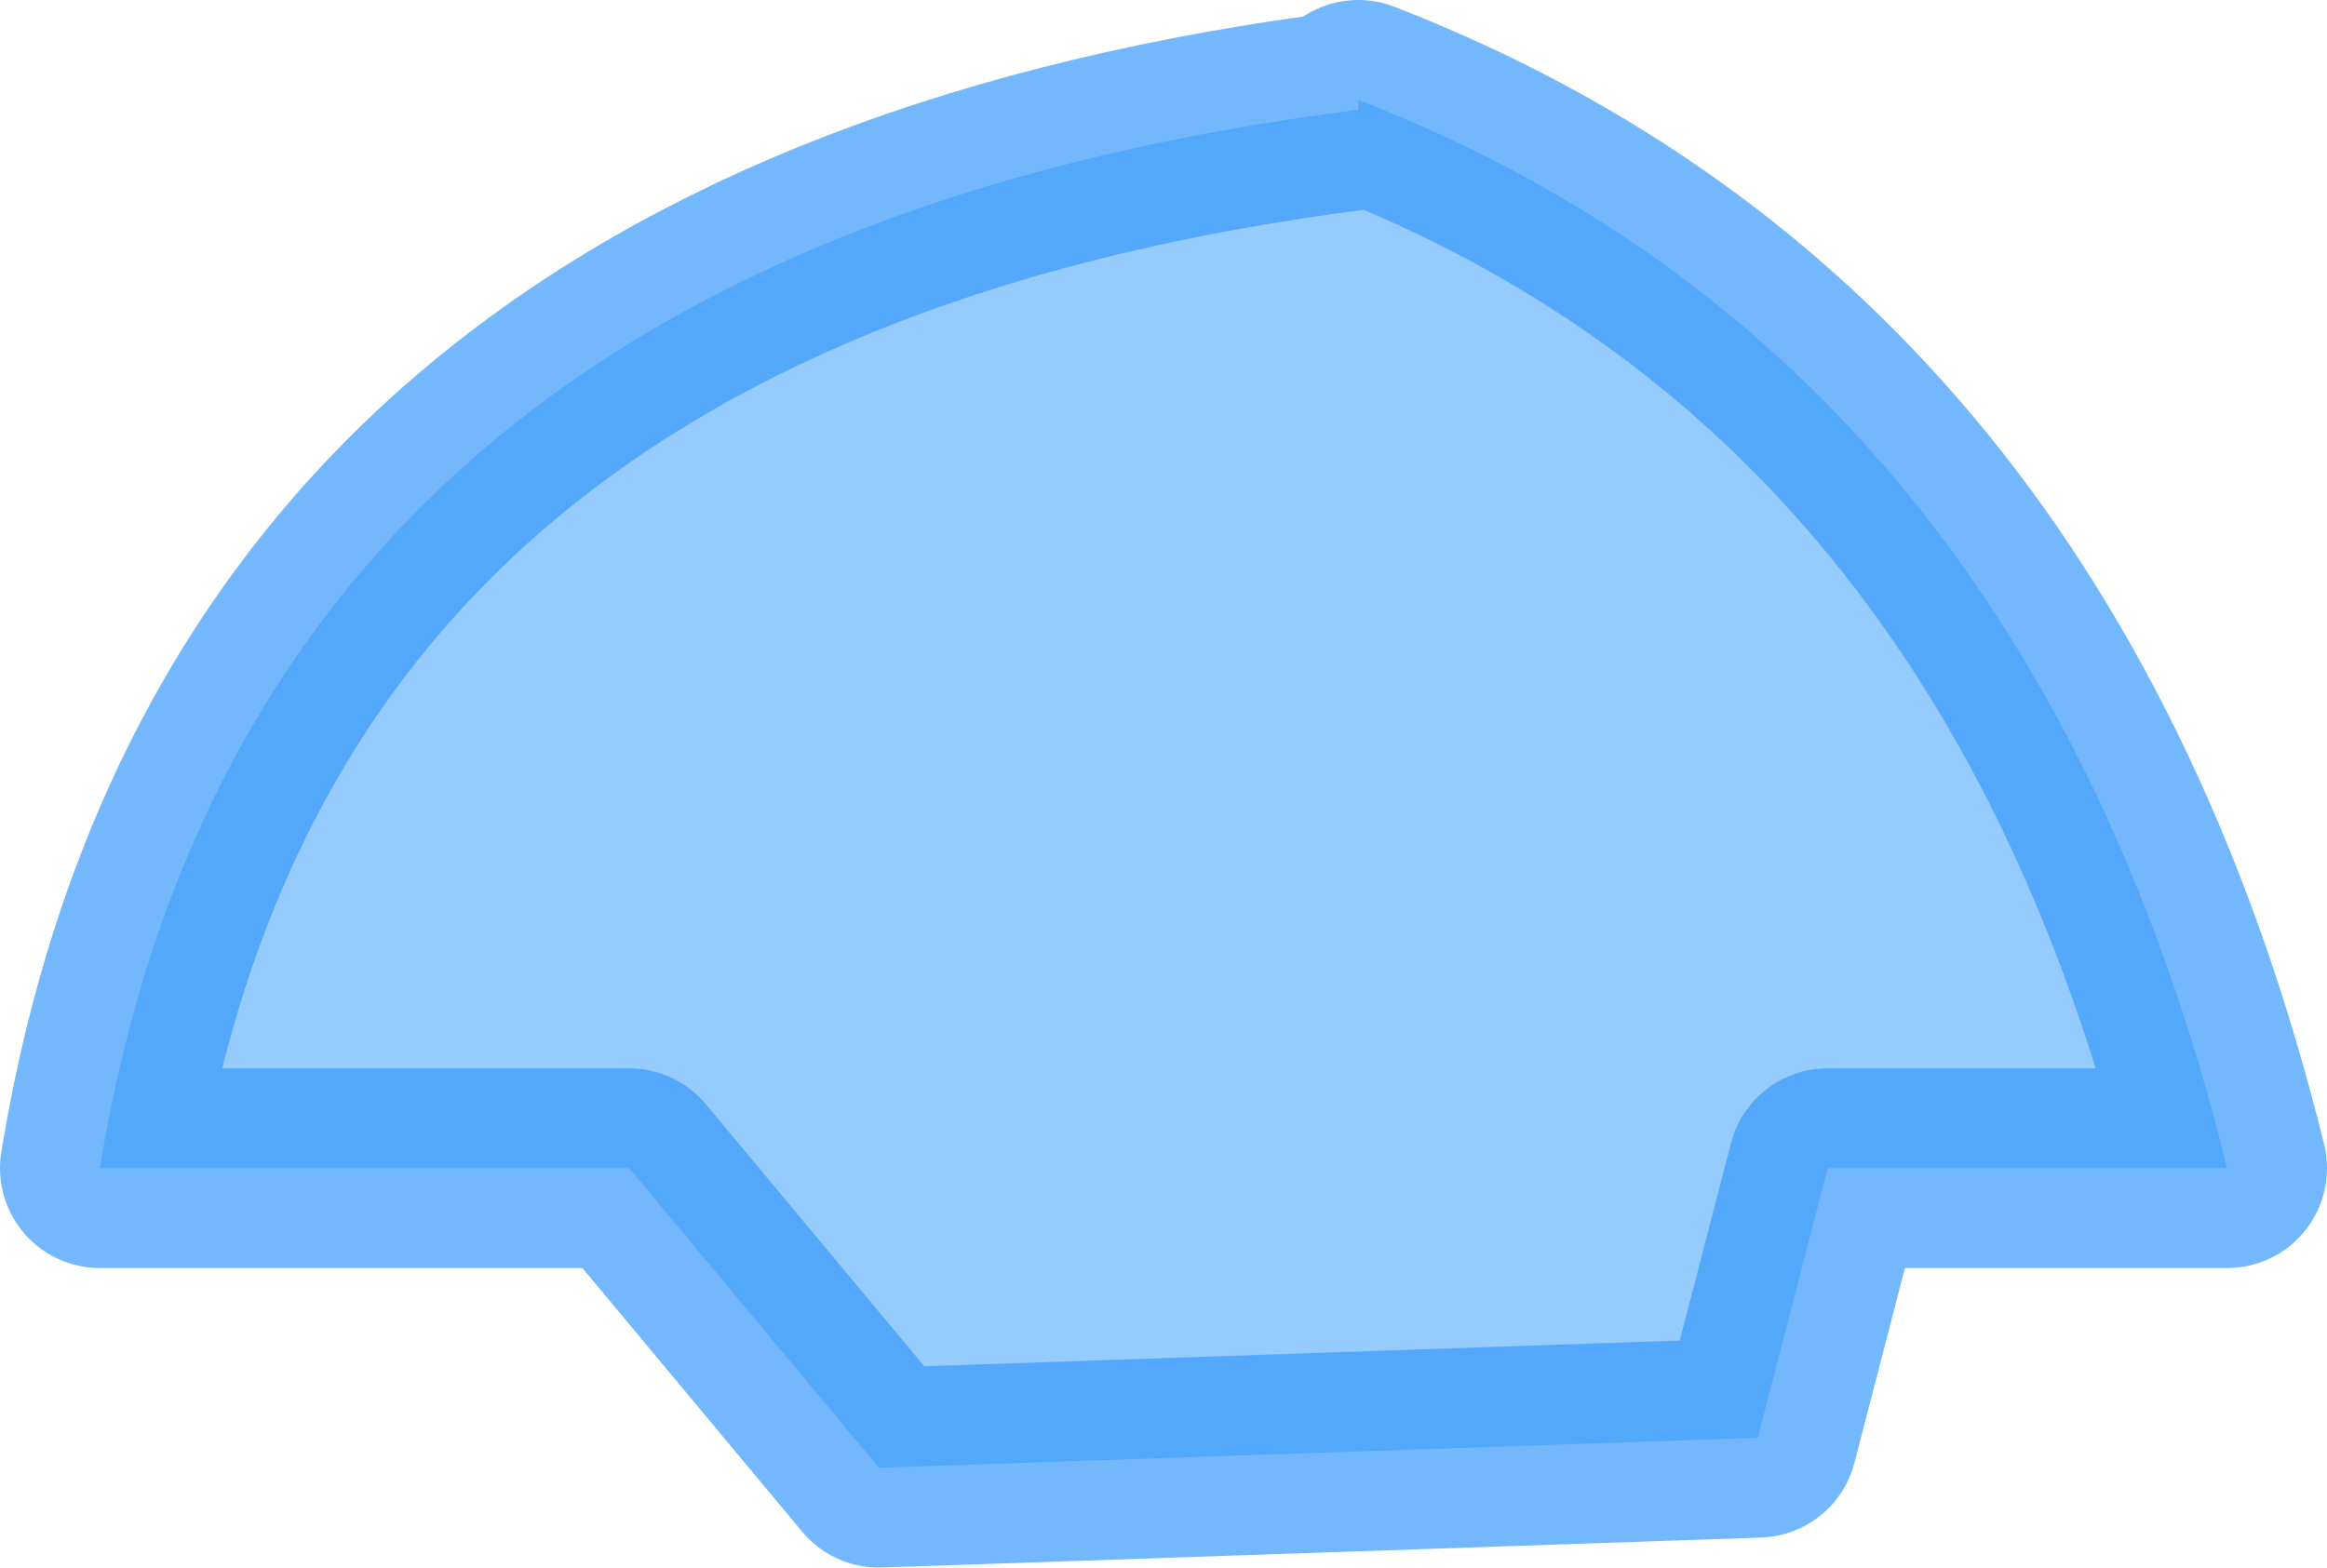 <?xml version="1.0" encoding="UTF-8" standalone="no"?>
<svg xmlns:xlink="http://www.w3.org/1999/xlink" height="7.85px" width="11.65px" xmlns="http://www.w3.org/2000/svg">
  <g transform="matrix(1.0, 0.0, 0.0, 1.0, -17.85, 4.35)">
    <path d="M24.65 -3.85 Q28.0 -2.55 29.0 1.5 L27.0 1.5 26.65 2.85 22.25 3.0 21.0 1.5 18.35 1.5 Q19.1 -3.1 24.65 -3.8 L24.65 -3.85" fill="#8bc5fc" fill-opacity="0.902" fill-rule="evenodd" stroke="none"/>
    <path d="M24.65 -3.85 Q28.0 -2.55 29.0 1.5 L27.0 1.5 26.65 2.85 22.25 3.0 21.0 1.5 18.35 1.5 Q19.1 -3.1 24.65 -3.8 L24.65 -3.85 Z" fill="none" stroke="#3899fa" stroke-linecap="round" stroke-linejoin="round" stroke-opacity="0.702" stroke-width="1.0"/>
  </g>
</svg>
